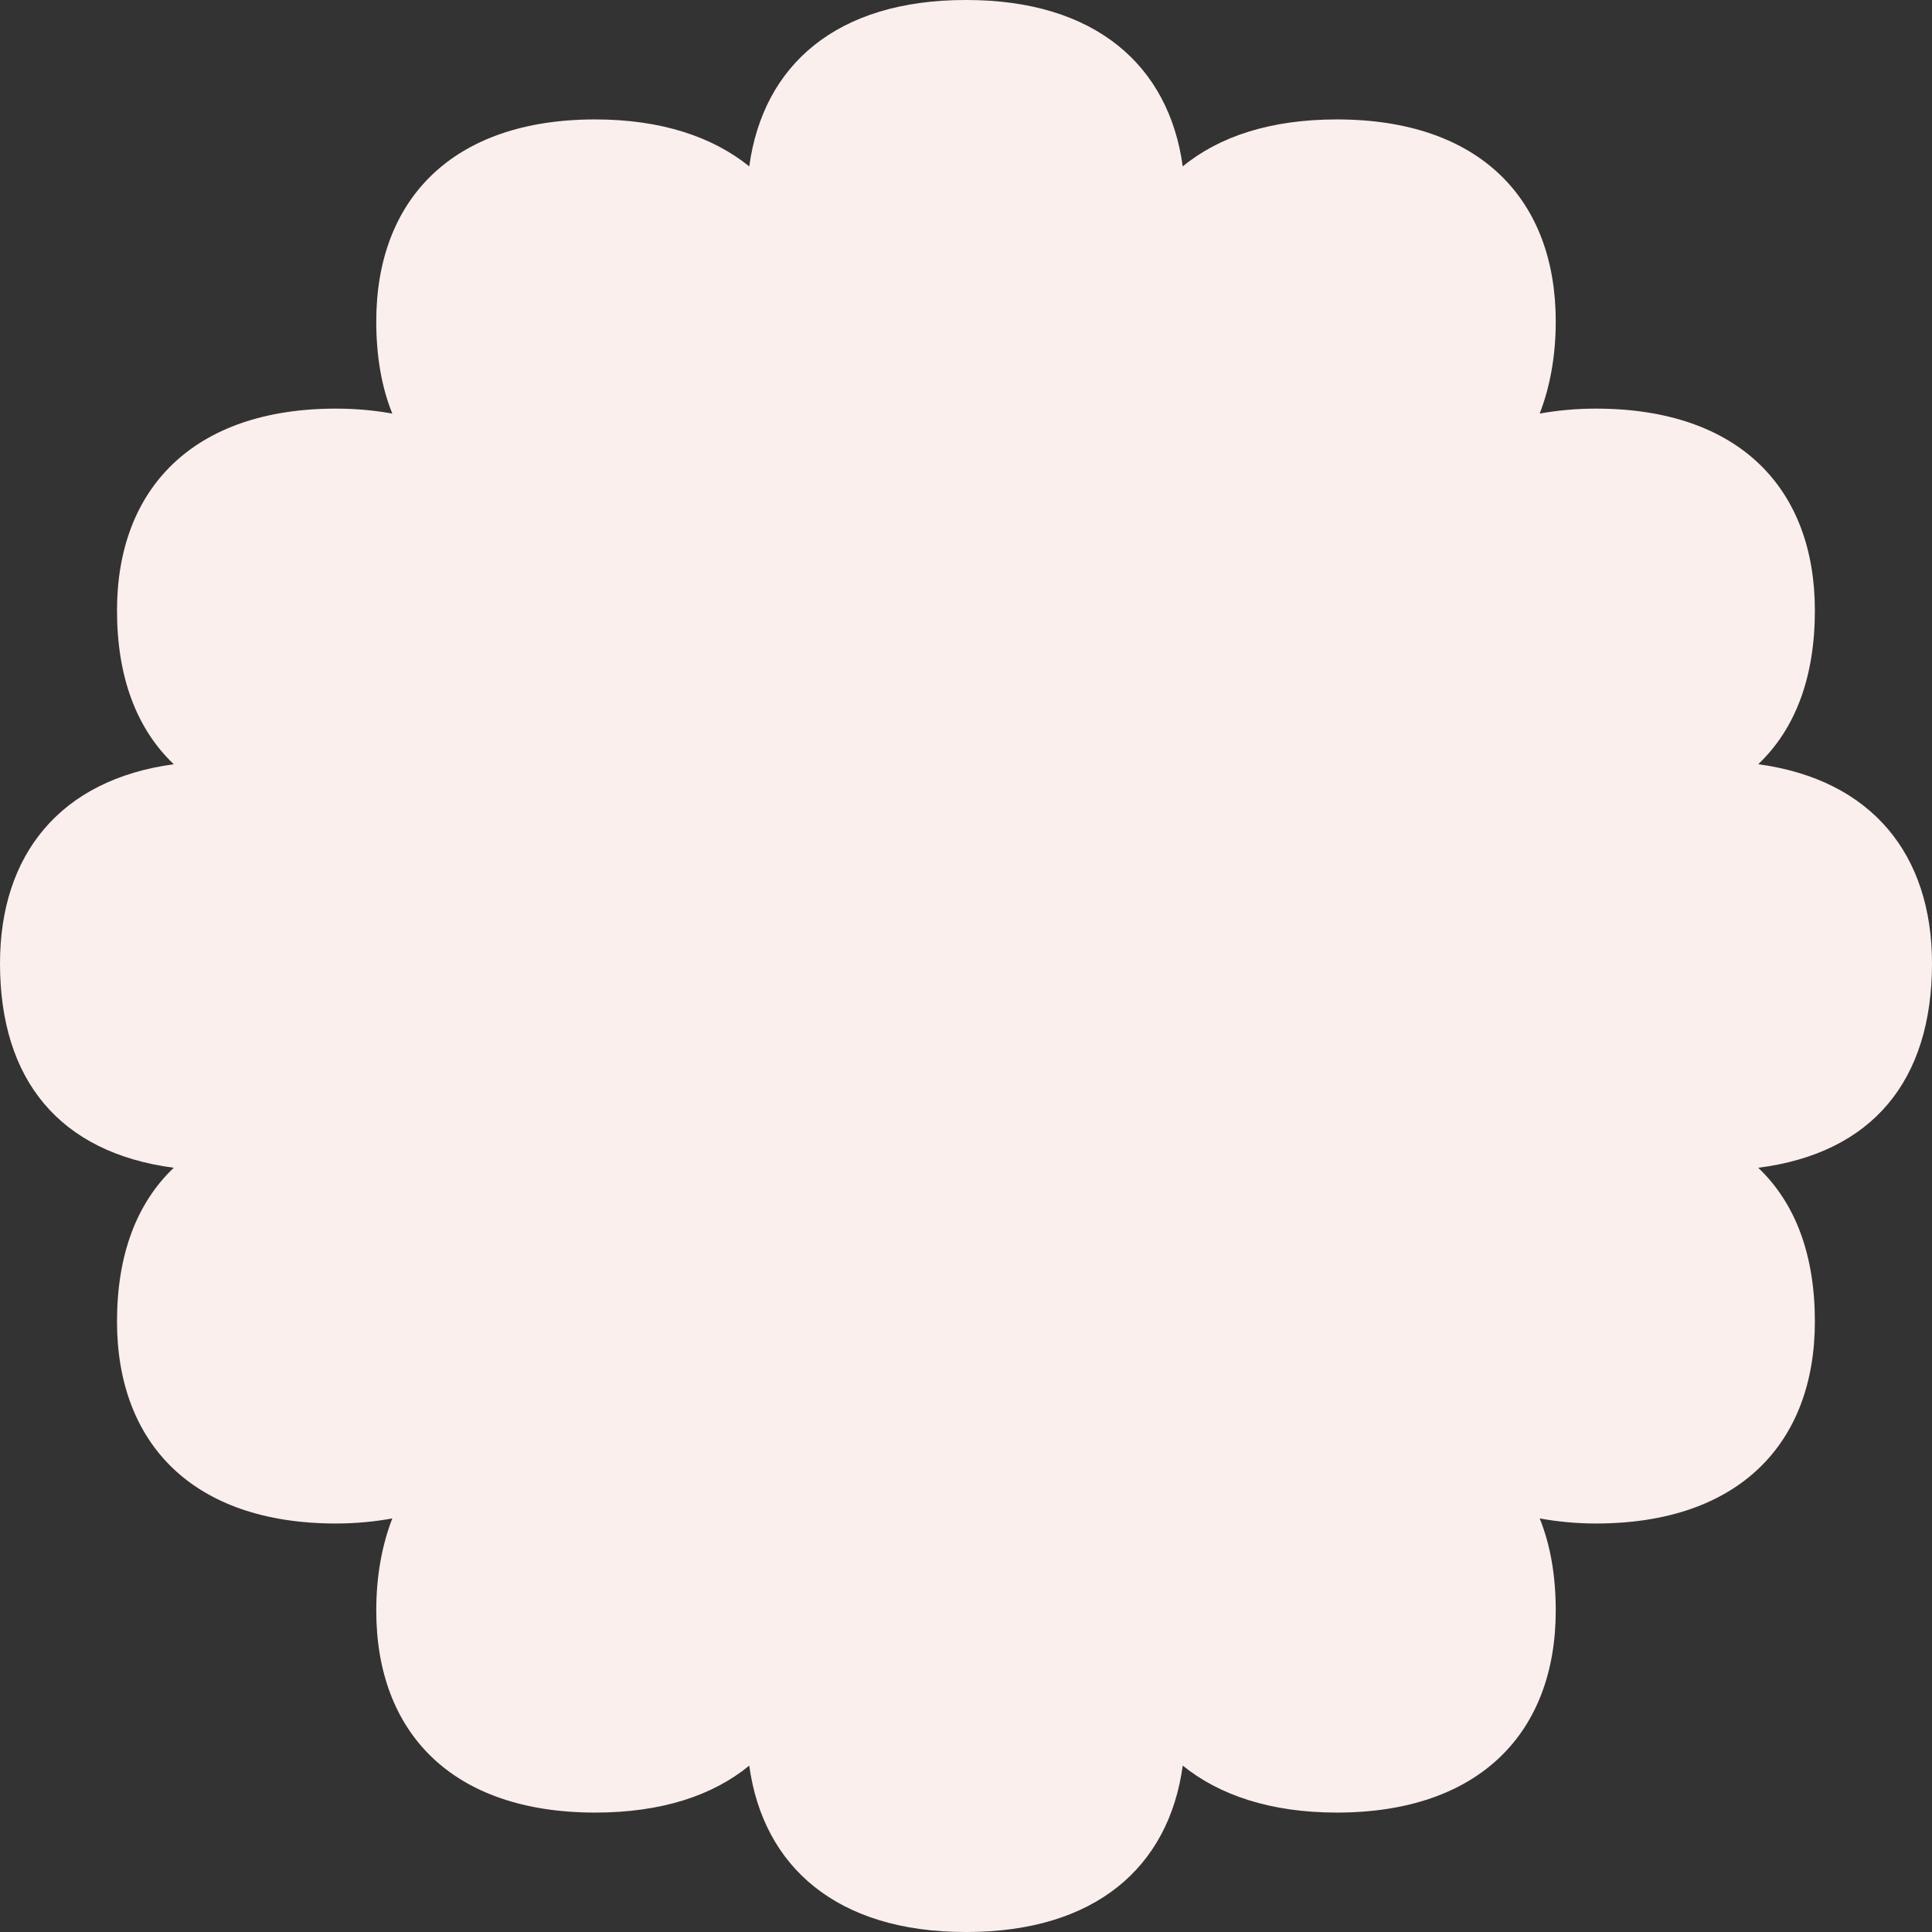 <svg width="16" height="16" viewBox="0 0 16 16" fill="none" xmlns="http://www.w3.org/2000/svg">
<rect x="0" y="0" width="16" height="16" fill="#333333" stroke="none"/>
<path d="M16 7.979C16 7.08 15.504 6.457 14.561 6.329C14.871 6.034 15.03 5.604 15.03 5.056C15.03 4.048 14.405 3.384 13.217 3.384C13.051 3.384 12.896 3.399 12.751 3.425C12.836 3.206 12.884 2.949 12.884 2.662C12.884 1.654 12.259 0.989 11.071 0.989C10.524 0.989 10.098 1.129 9.795 1.378C9.68 0.54 9.069 0 8.004 0C8.004 0 8.004 0 8 0C7.996 0 8 0 7.996 0C6.931 0 6.32 0.536 6.205 1.378C5.902 1.133 5.476 0.989 4.929 0.989C3.745 0.989 3.116 1.654 3.116 2.662C3.116 2.949 3.16 3.206 3.249 3.425C3.105 3.399 2.949 3.384 2.783 3.384C1.599 3.384 0.969 4.048 0.969 5.056C0.969 5.604 1.129 6.034 1.439 6.329C0.496 6.457 0 7.08 0 7.979C0 8.942 0.492 9.546 1.439 9.671C1.129 9.966 0.969 10.396 0.969 10.944C0.969 11.952 1.595 12.617 2.783 12.617C2.949 12.617 3.105 12.601 3.249 12.575C3.164 12.794 3.116 13.051 3.116 13.338C3.116 14.346 3.741 15.011 4.929 15.011C5.476 15.011 5.902 14.871 6.205 14.622C6.32 15.46 6.931 16 7.996 16C7.996 16 7.996 16 8 16C8.004 16 8 16 8.004 16C9.069 16 9.68 15.464 9.795 14.622C10.098 14.867 10.524 15.011 11.071 15.011C12.255 15.011 12.884 14.346 12.884 13.338C12.884 13.051 12.84 12.794 12.751 12.575C12.896 12.601 13.051 12.617 13.217 12.617C14.402 12.617 15.03 11.952 15.03 10.944C15.03 10.396 14.871 9.966 14.561 9.671C15.508 9.55 16 8.946 16 7.979Z" fill="#FAEFEC"/>
</svg>
